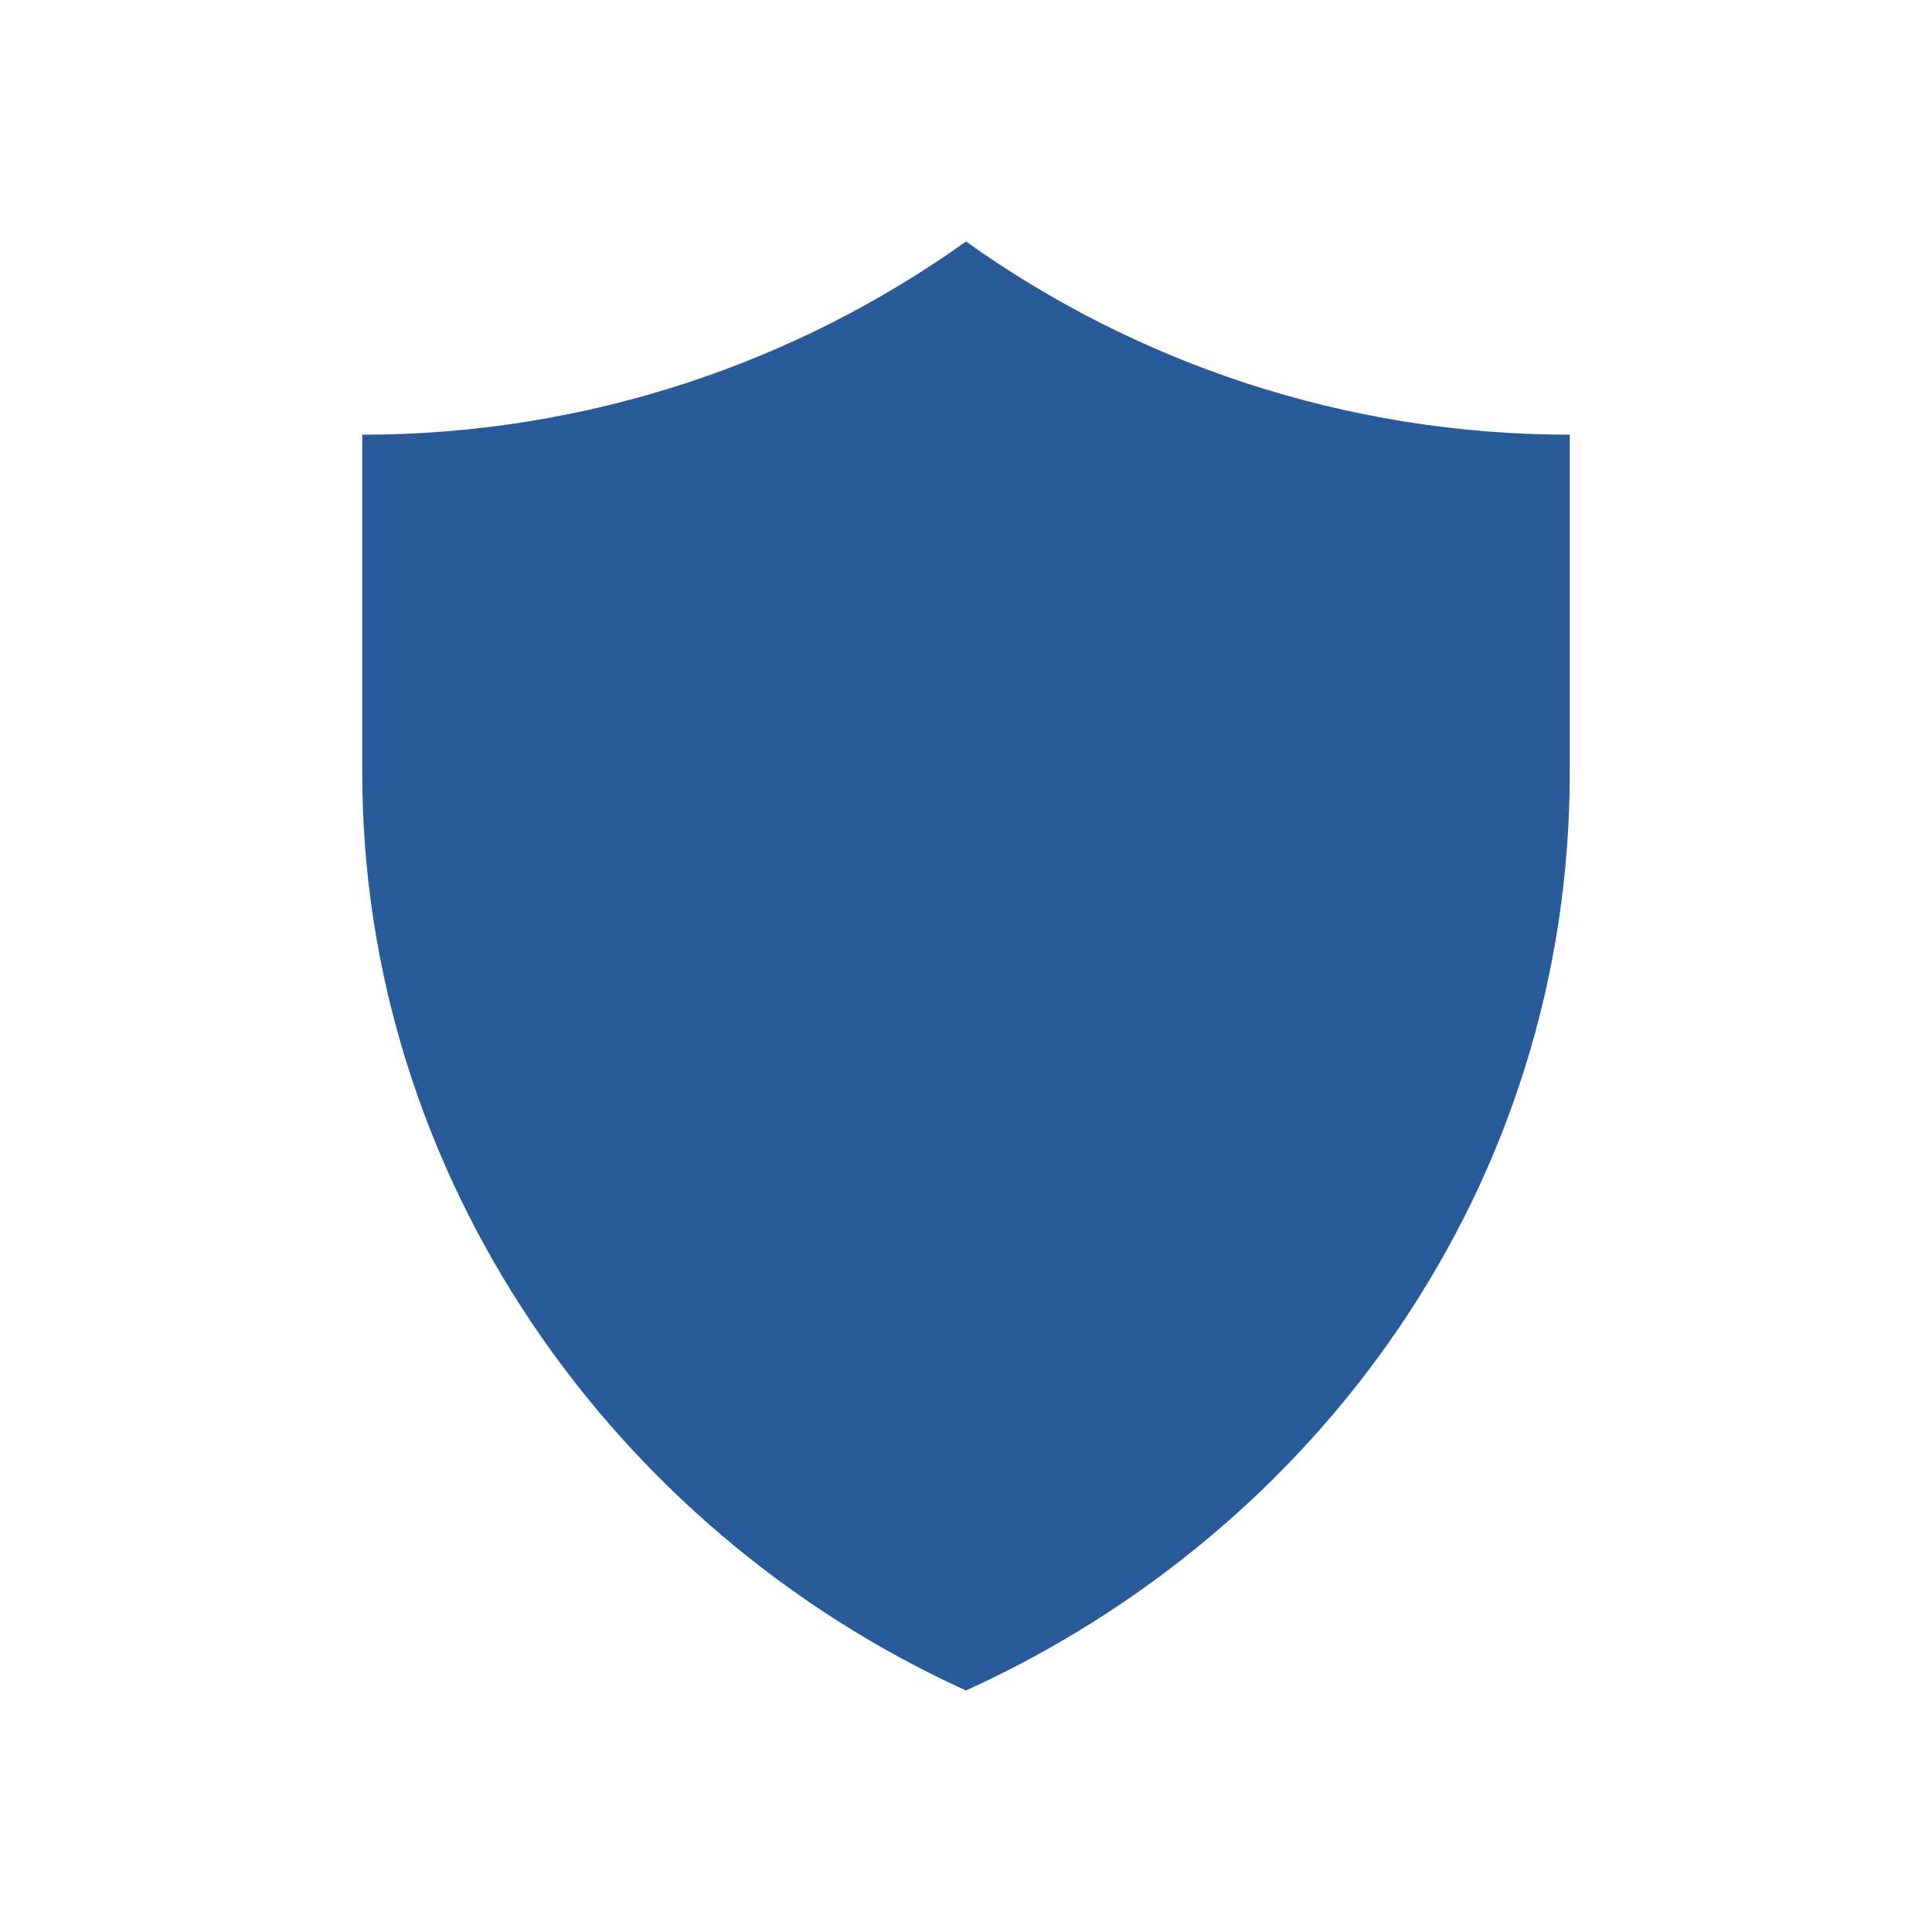 <?xml version="1.0" encoding="utf-8"?>
<!-- Generator: Adobe Illustrator 22.0.0, SVG Export Plug-In . SVG Version: 6.00 Build 0)  -->
<svg version="1.1" xmlns="http://www.w3.org/2000/svg" xmlns:xlink="http://www.w3.org/1999/xlink" x="0px" y="0px"
	 viewBox="0 0 24 24" style="enable-background:new 0 0 24 24;" xml:space="preserve">
<style type="text/css">
	.st0{fill:#295A99;}
</style>
<g id="Guidelines">
</g>
<g id="Your_Icons">
	<g>
		<path class="st0" d="M12,3C9.9,4.5,7.3,5.4,4.5,5.4v4.2c0,5,3.1,9.4,7.5,11.4c4.4-2,7.5-6.3,7.5-11.4V5.4C16.7,5.4,14.1,4.5,12,3z
			"/>
	</g>
</g>
</svg>
